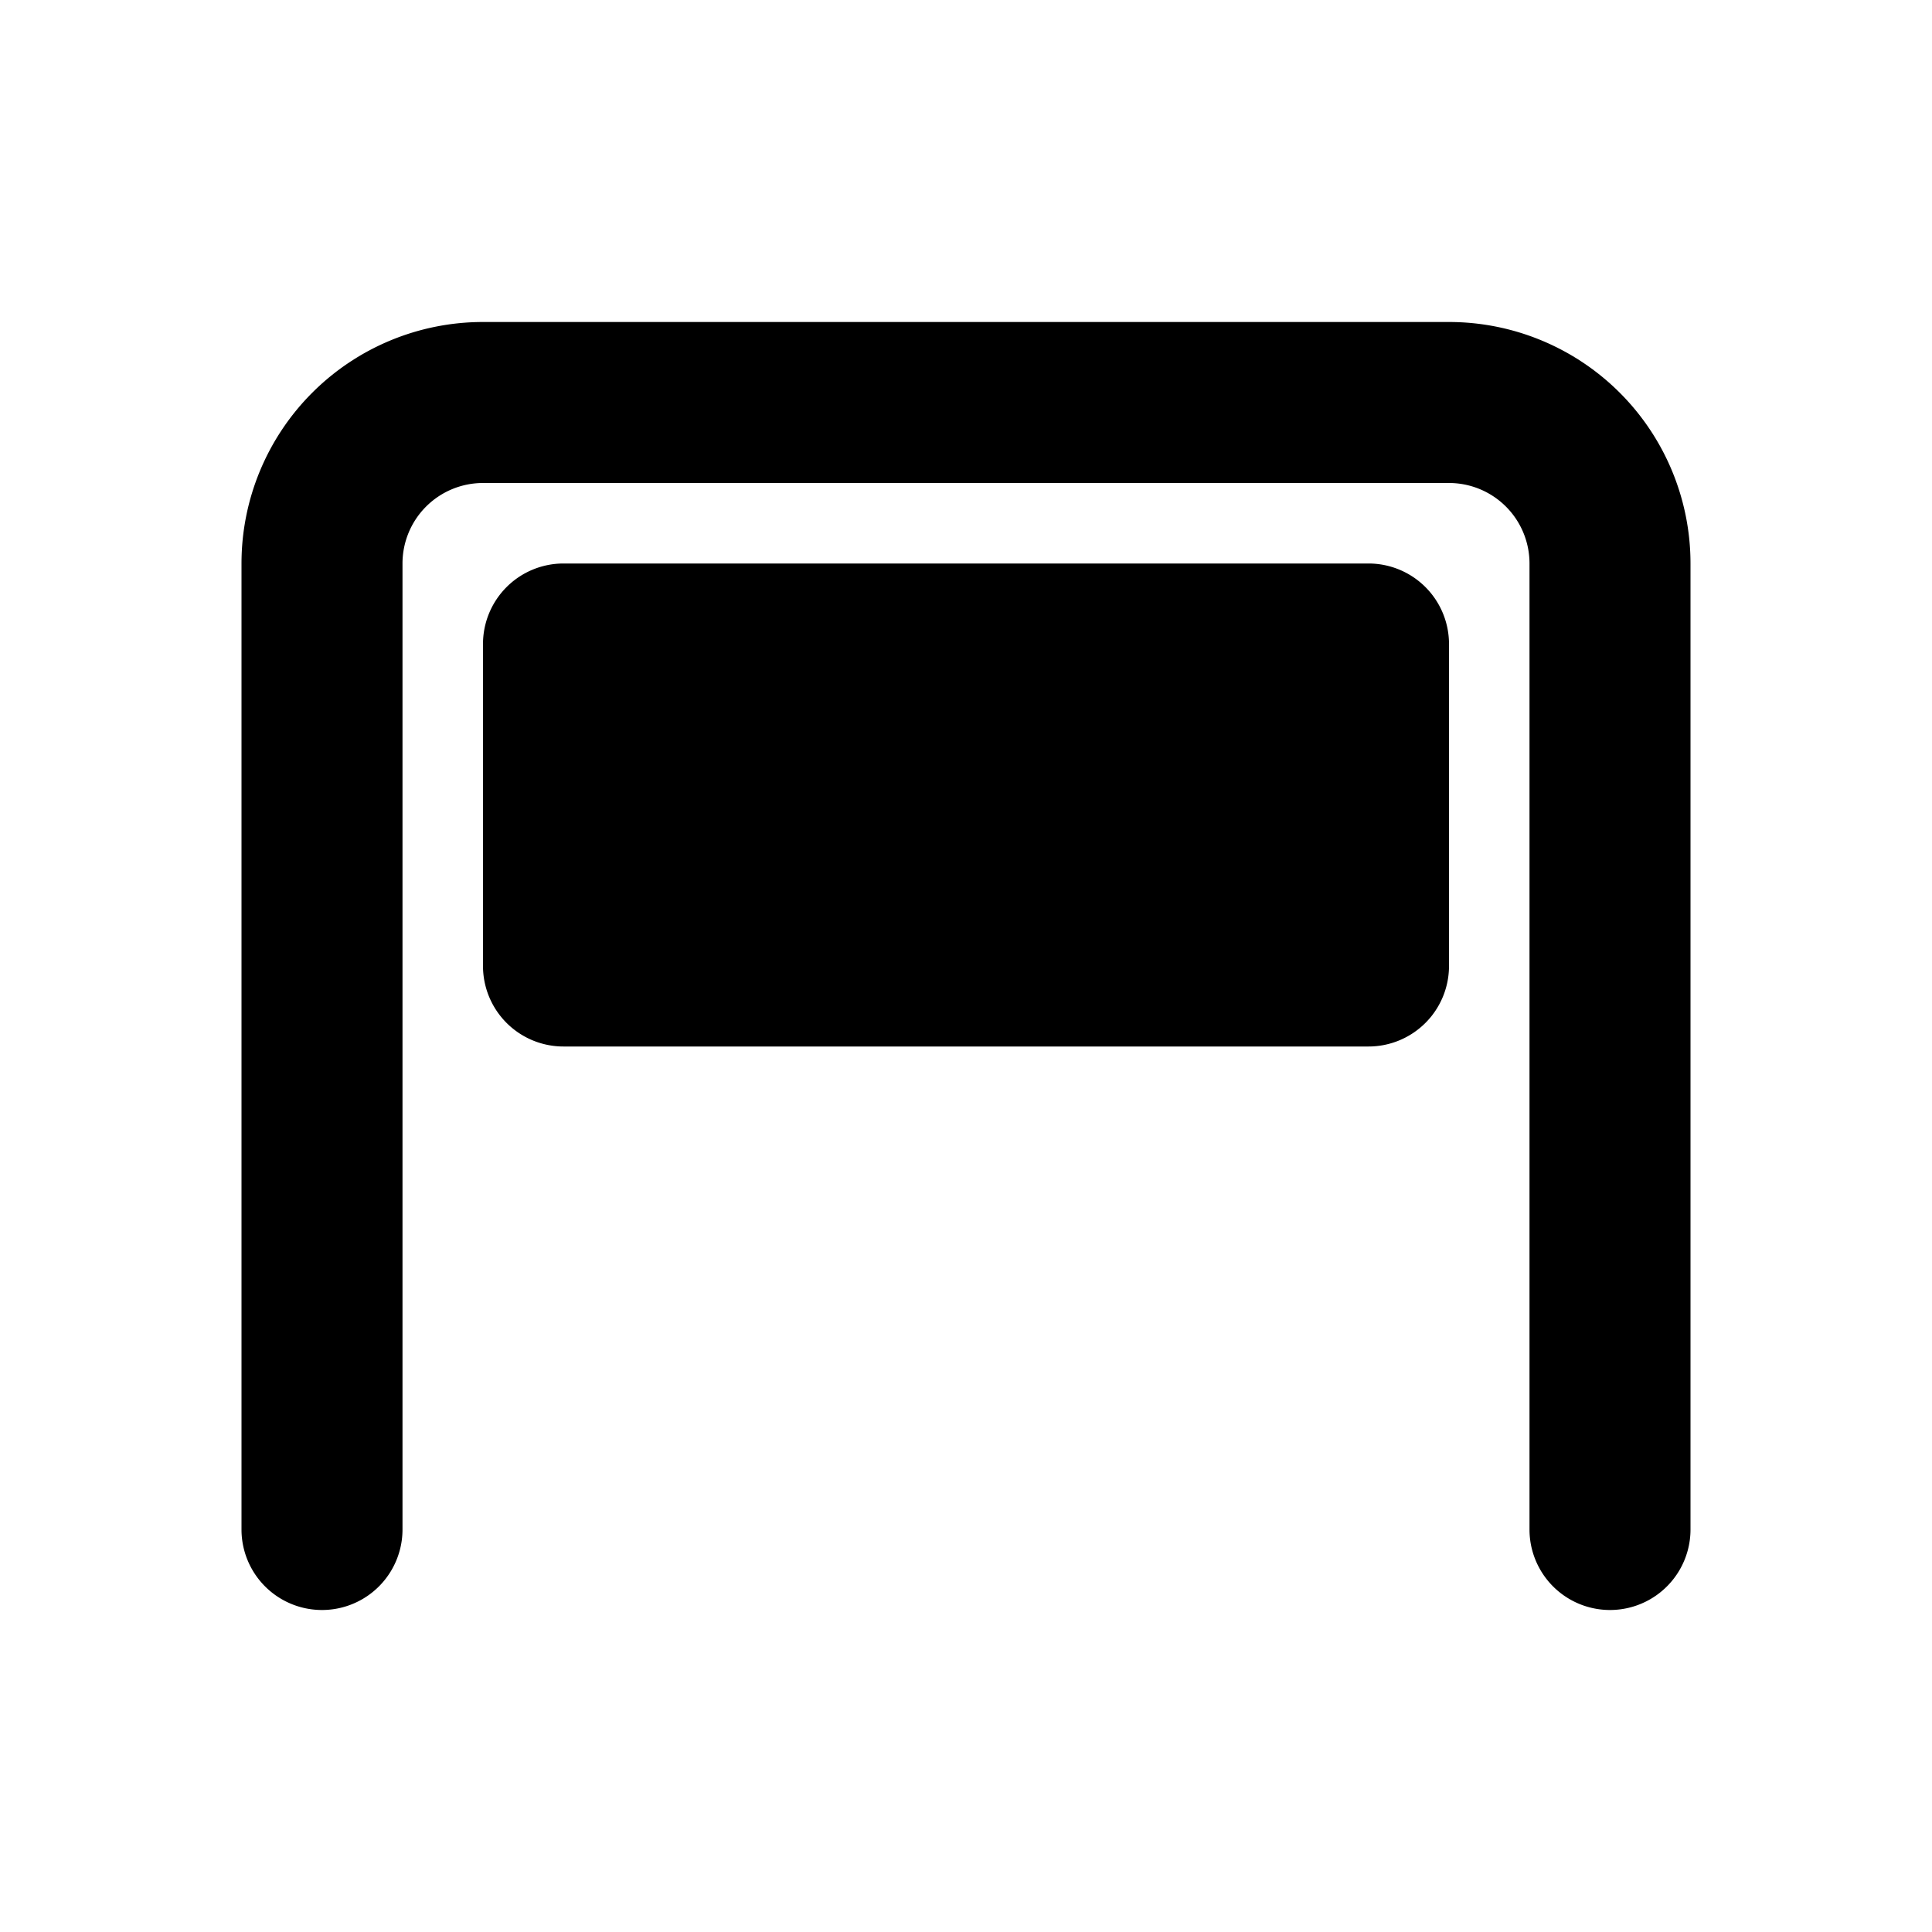 <svg xmlns="http://www.w3.org/2000/svg" width="24" height="24" fill="none" viewBox="0 0 24 24"><path fill="#313234" fill-rule="evenodd" d="M6 6a1 1 0 0 0-1 1v12a1 1 0 1 1-2 0V7a3 3 0 0 1 3-3h12a3 3 0 0 1 3 3v12a1 1 0 1 1-2 0V7a1 1 0 0 0-1-1z" clip-rule="evenodd" style="fill:#313234;fill:color(display-p3 .192 .196 .204);fill-opacity:1"/><path fill="#313234" d="M6 8a1 1 0 0 1 1-1h10a1 1 0 0 1 1 1v4a1 1 0 0 1-1 1H7a1 1 0 0 1-1-1z" style="fill:#313234;fill:color(display-p3 .192 .196 .204);fill-opacity:1"/></svg>